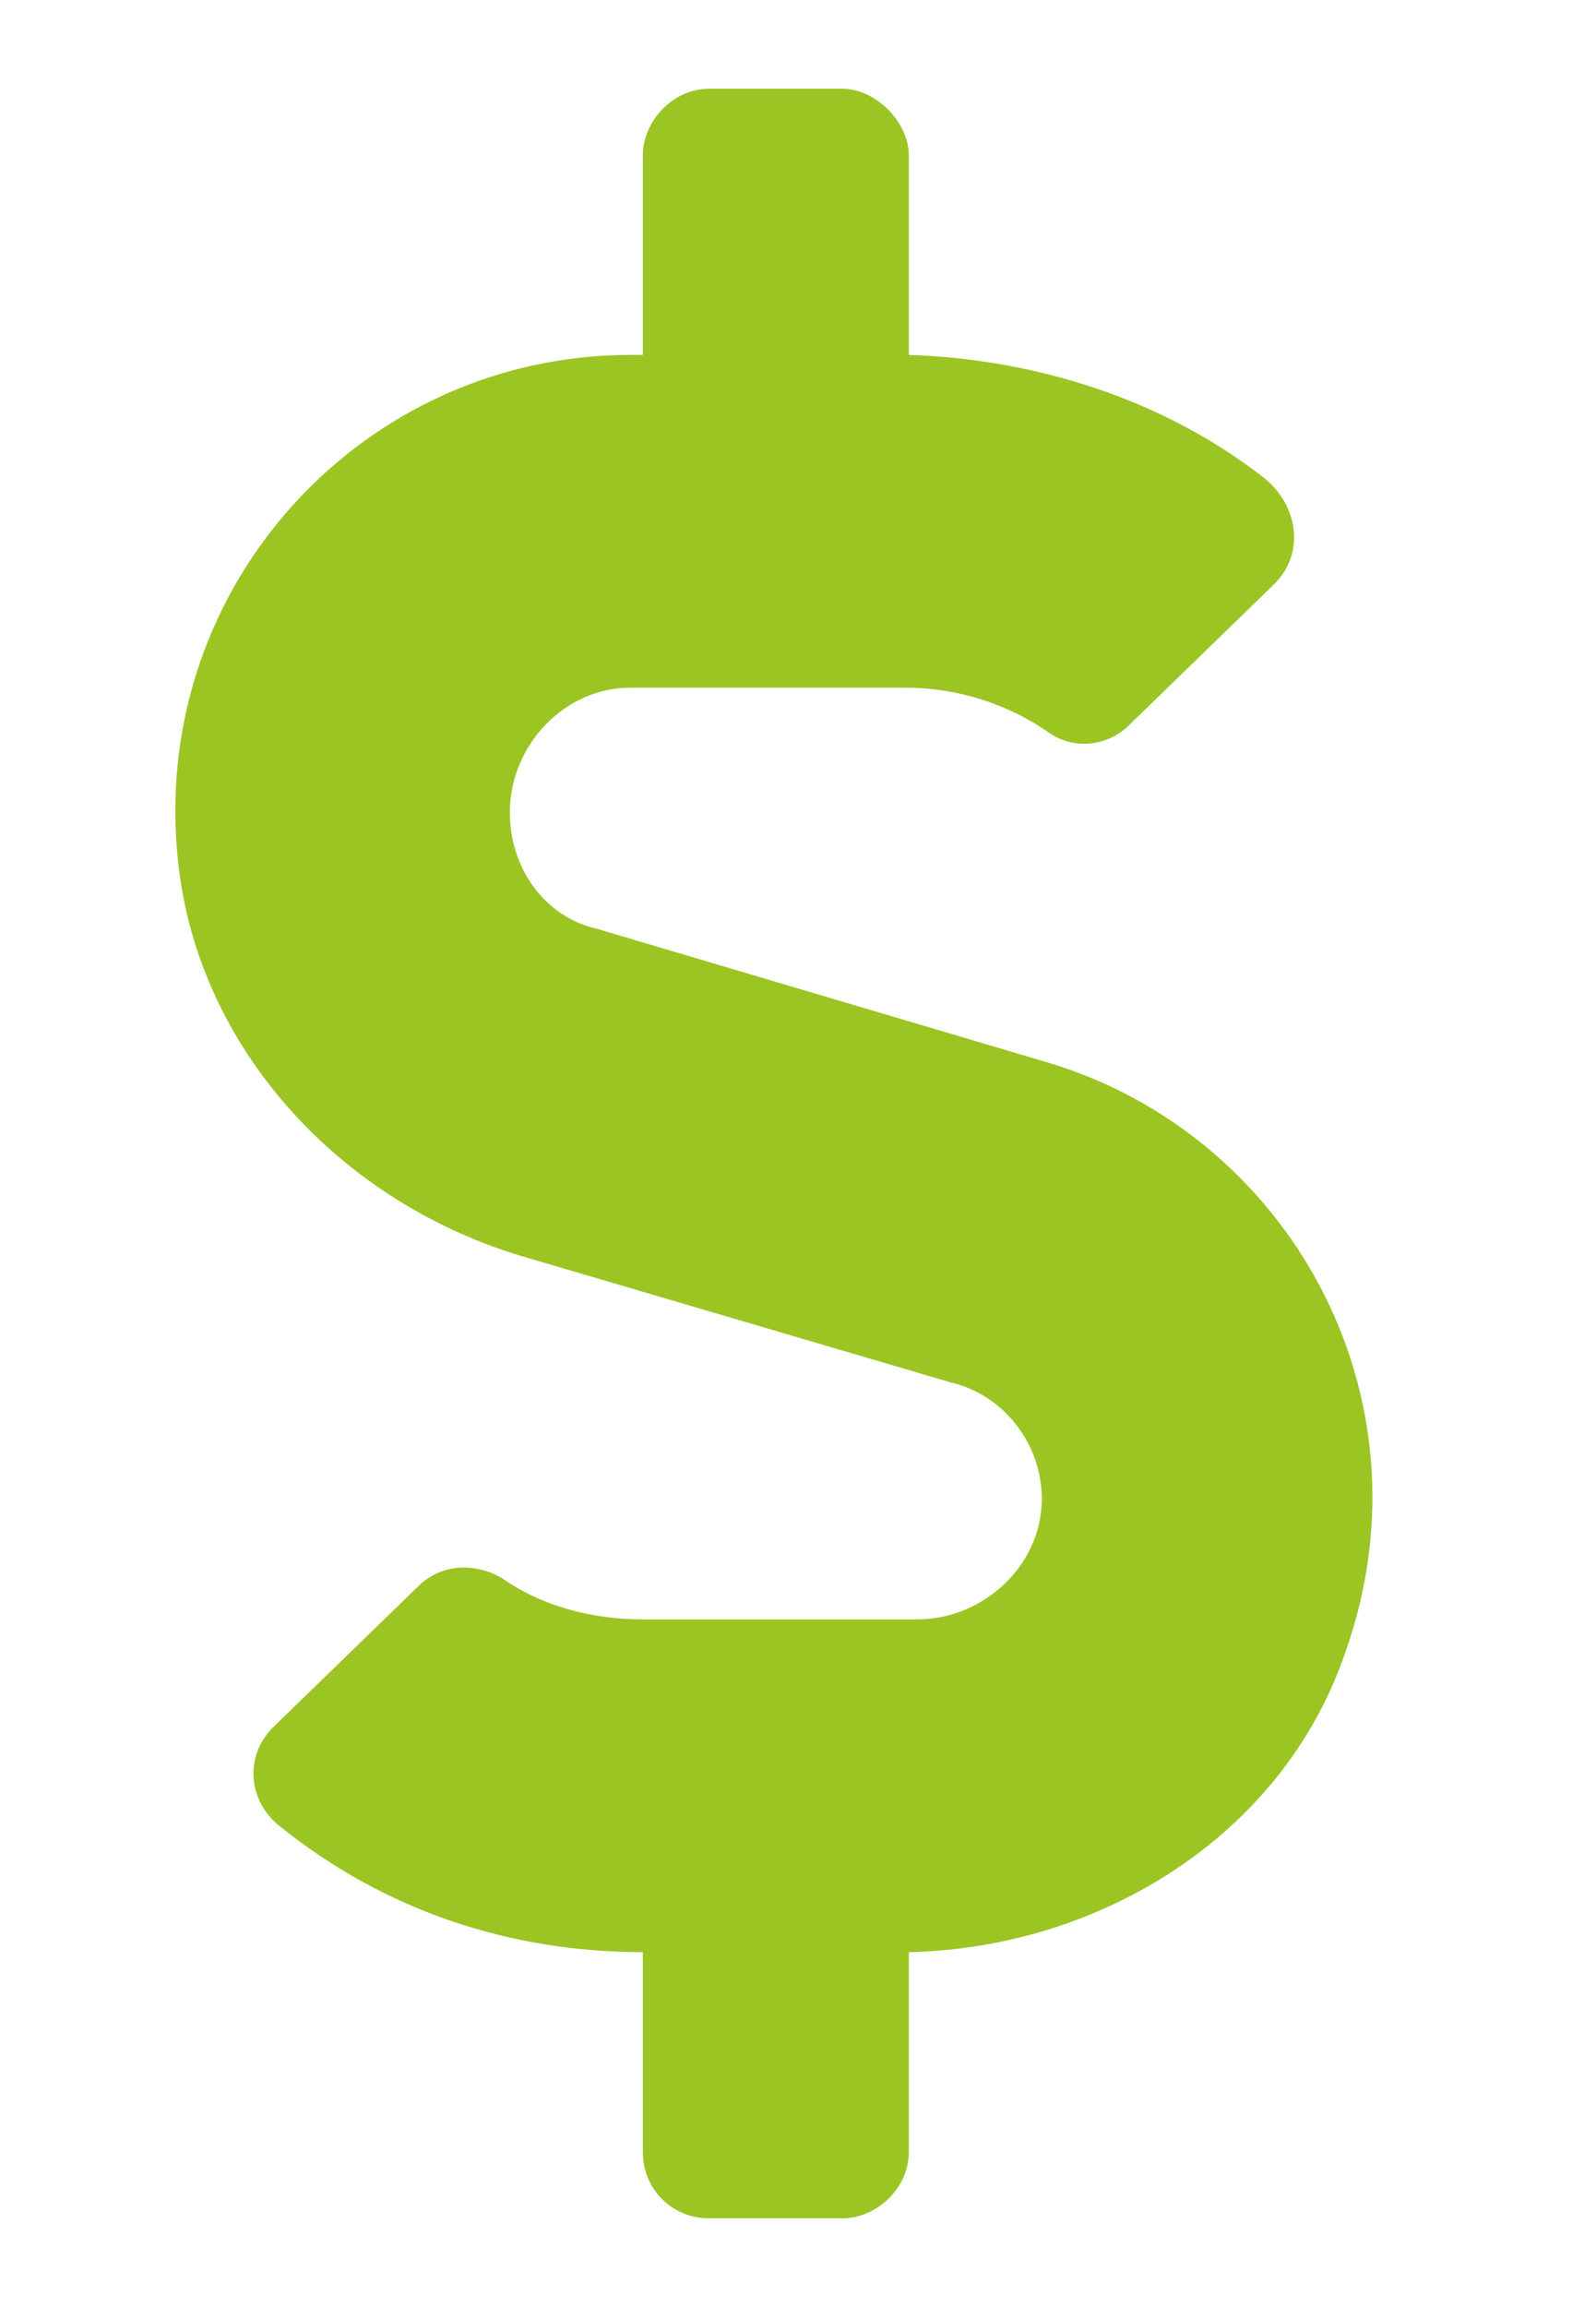 <svg width="9" height="13" viewBox="0 0 9 13" fill="none" xmlns="http://www.w3.org/2000/svg">
<path d="M5.898 5.984L3.367 5.234C3.062 5.164 2.875 4.883 2.875 4.578C2.875 4.203 3.18 3.875 3.555 3.875H5.102C5.406 3.875 5.688 3.969 5.922 4.133C6.062 4.227 6.25 4.203 6.367 4.086L7.188 3.289C7.352 3.125 7.328 2.867 7.141 2.703C6.578 2.258 5.852 2.023 5.125 2V0.875C5.125 0.688 4.938 0.5 4.75 0.5H4C3.789 0.5 3.625 0.688 3.625 0.875V2H3.555C2.055 2 0.859 3.289 1 4.812C1.094 5.891 1.914 6.781 2.969 7.086L5.359 7.789C5.664 7.859 5.875 8.141 5.875 8.445C5.875 8.82 5.547 9.125 5.172 9.125H3.625C3.344 9.125 3.062 9.055 2.828 8.891C2.664 8.797 2.477 8.82 2.359 8.938L1.539 9.734C1.375 9.898 1.398 10.156 1.586 10.297C2.172 10.766 2.875 11 3.625 11V12.125C3.625 12.336 3.789 12.5 4 12.5H4.75C4.938 12.5 5.125 12.336 5.125 12.125V11C6.203 10.977 7.234 10.344 7.586 9.312C8.102 7.859 7.258 6.383 5.898 5.984Z" fill="#9BC523"/>
</svg>
